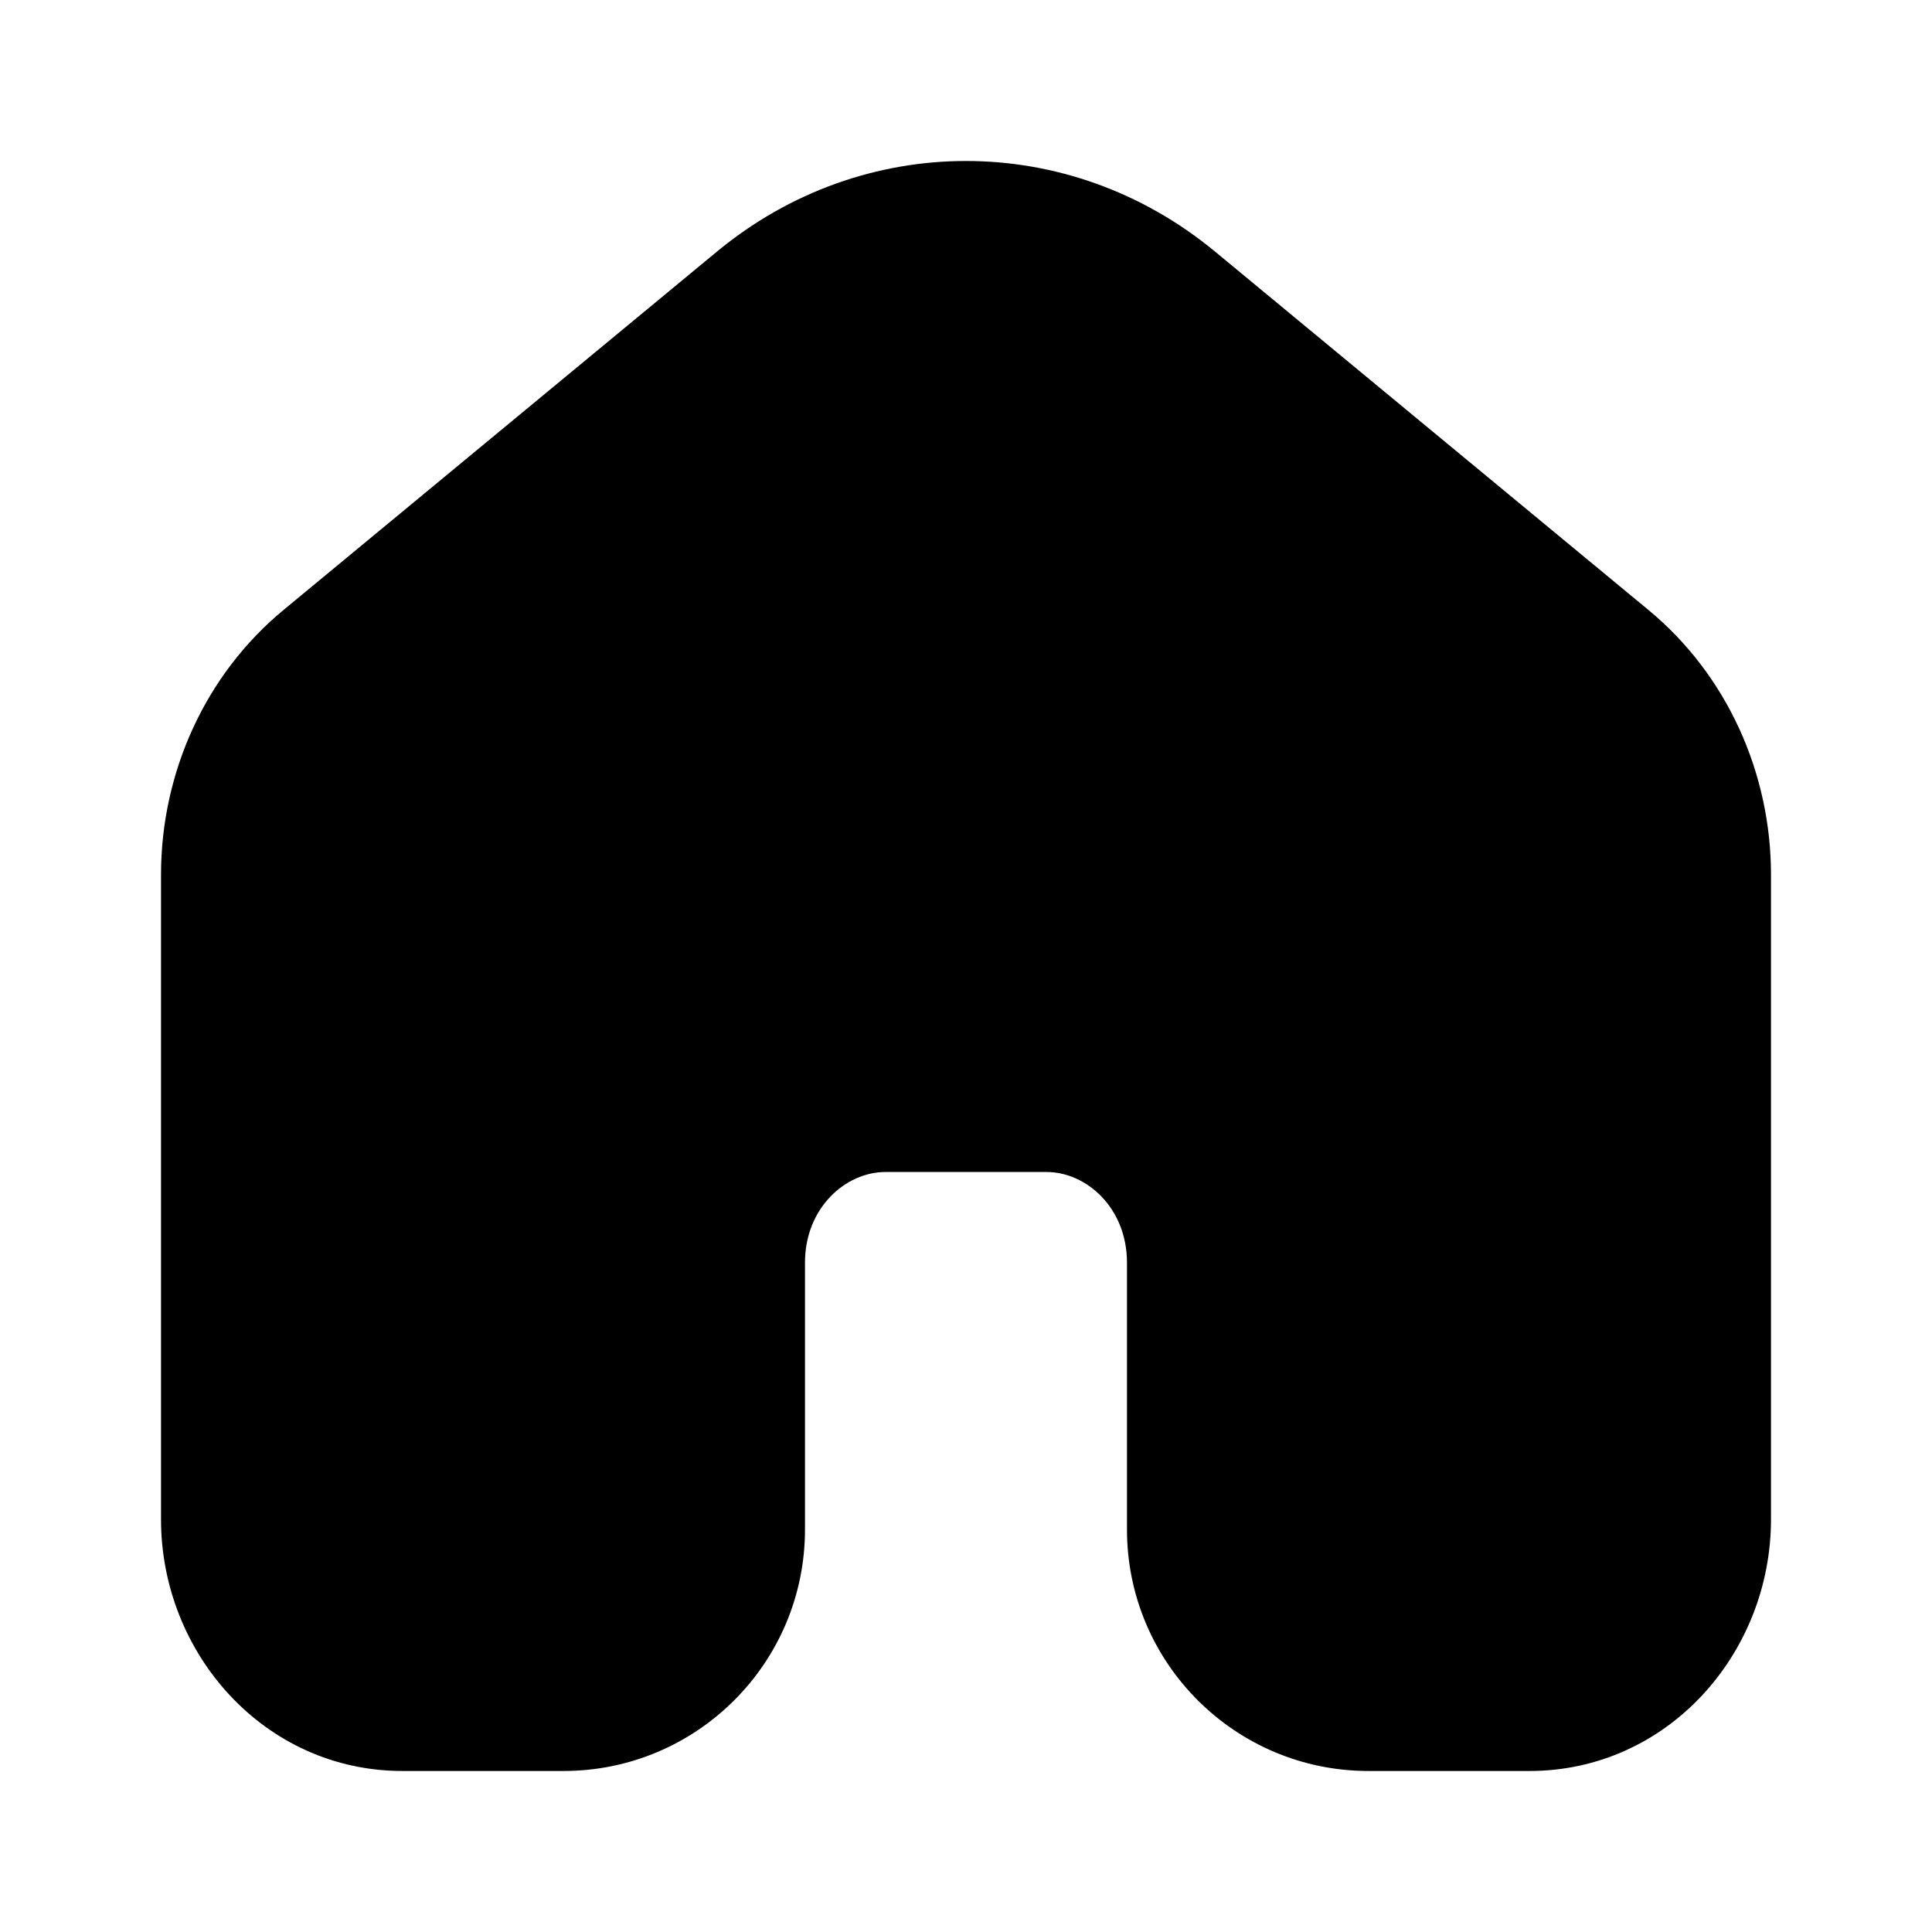 <svg width="50" height="50" viewBox="0 0 50 50" fill="none" xmlns="http://www.w3.org/2000/svg">
<path fill-rule="evenodd" clip-rule="evenodd" d="M42.664 15.788L31.444 6.51C27.664 3.385 22.336 3.385 18.556 6.51L7.335 15.788C5.314 17.459 4.167 19.994 4.167 22.638V39.321C4.167 42.796 6.847 45.833 10.416 45.833H14.583C18.035 45.833 20.833 43.035 20.833 39.583V32.677C20.833 31.259 21.884 30.331 22.916 30.331H27.083C28.116 30.331 29.166 31.259 29.166 32.677V39.583C29.166 43.035 31.965 45.833 35.416 45.833H39.583C43.153 45.833 45.833 42.796 45.833 39.321V22.638C45.833 19.994 44.686 17.459 42.664 15.788Z" fill="black"/>
</svg>
